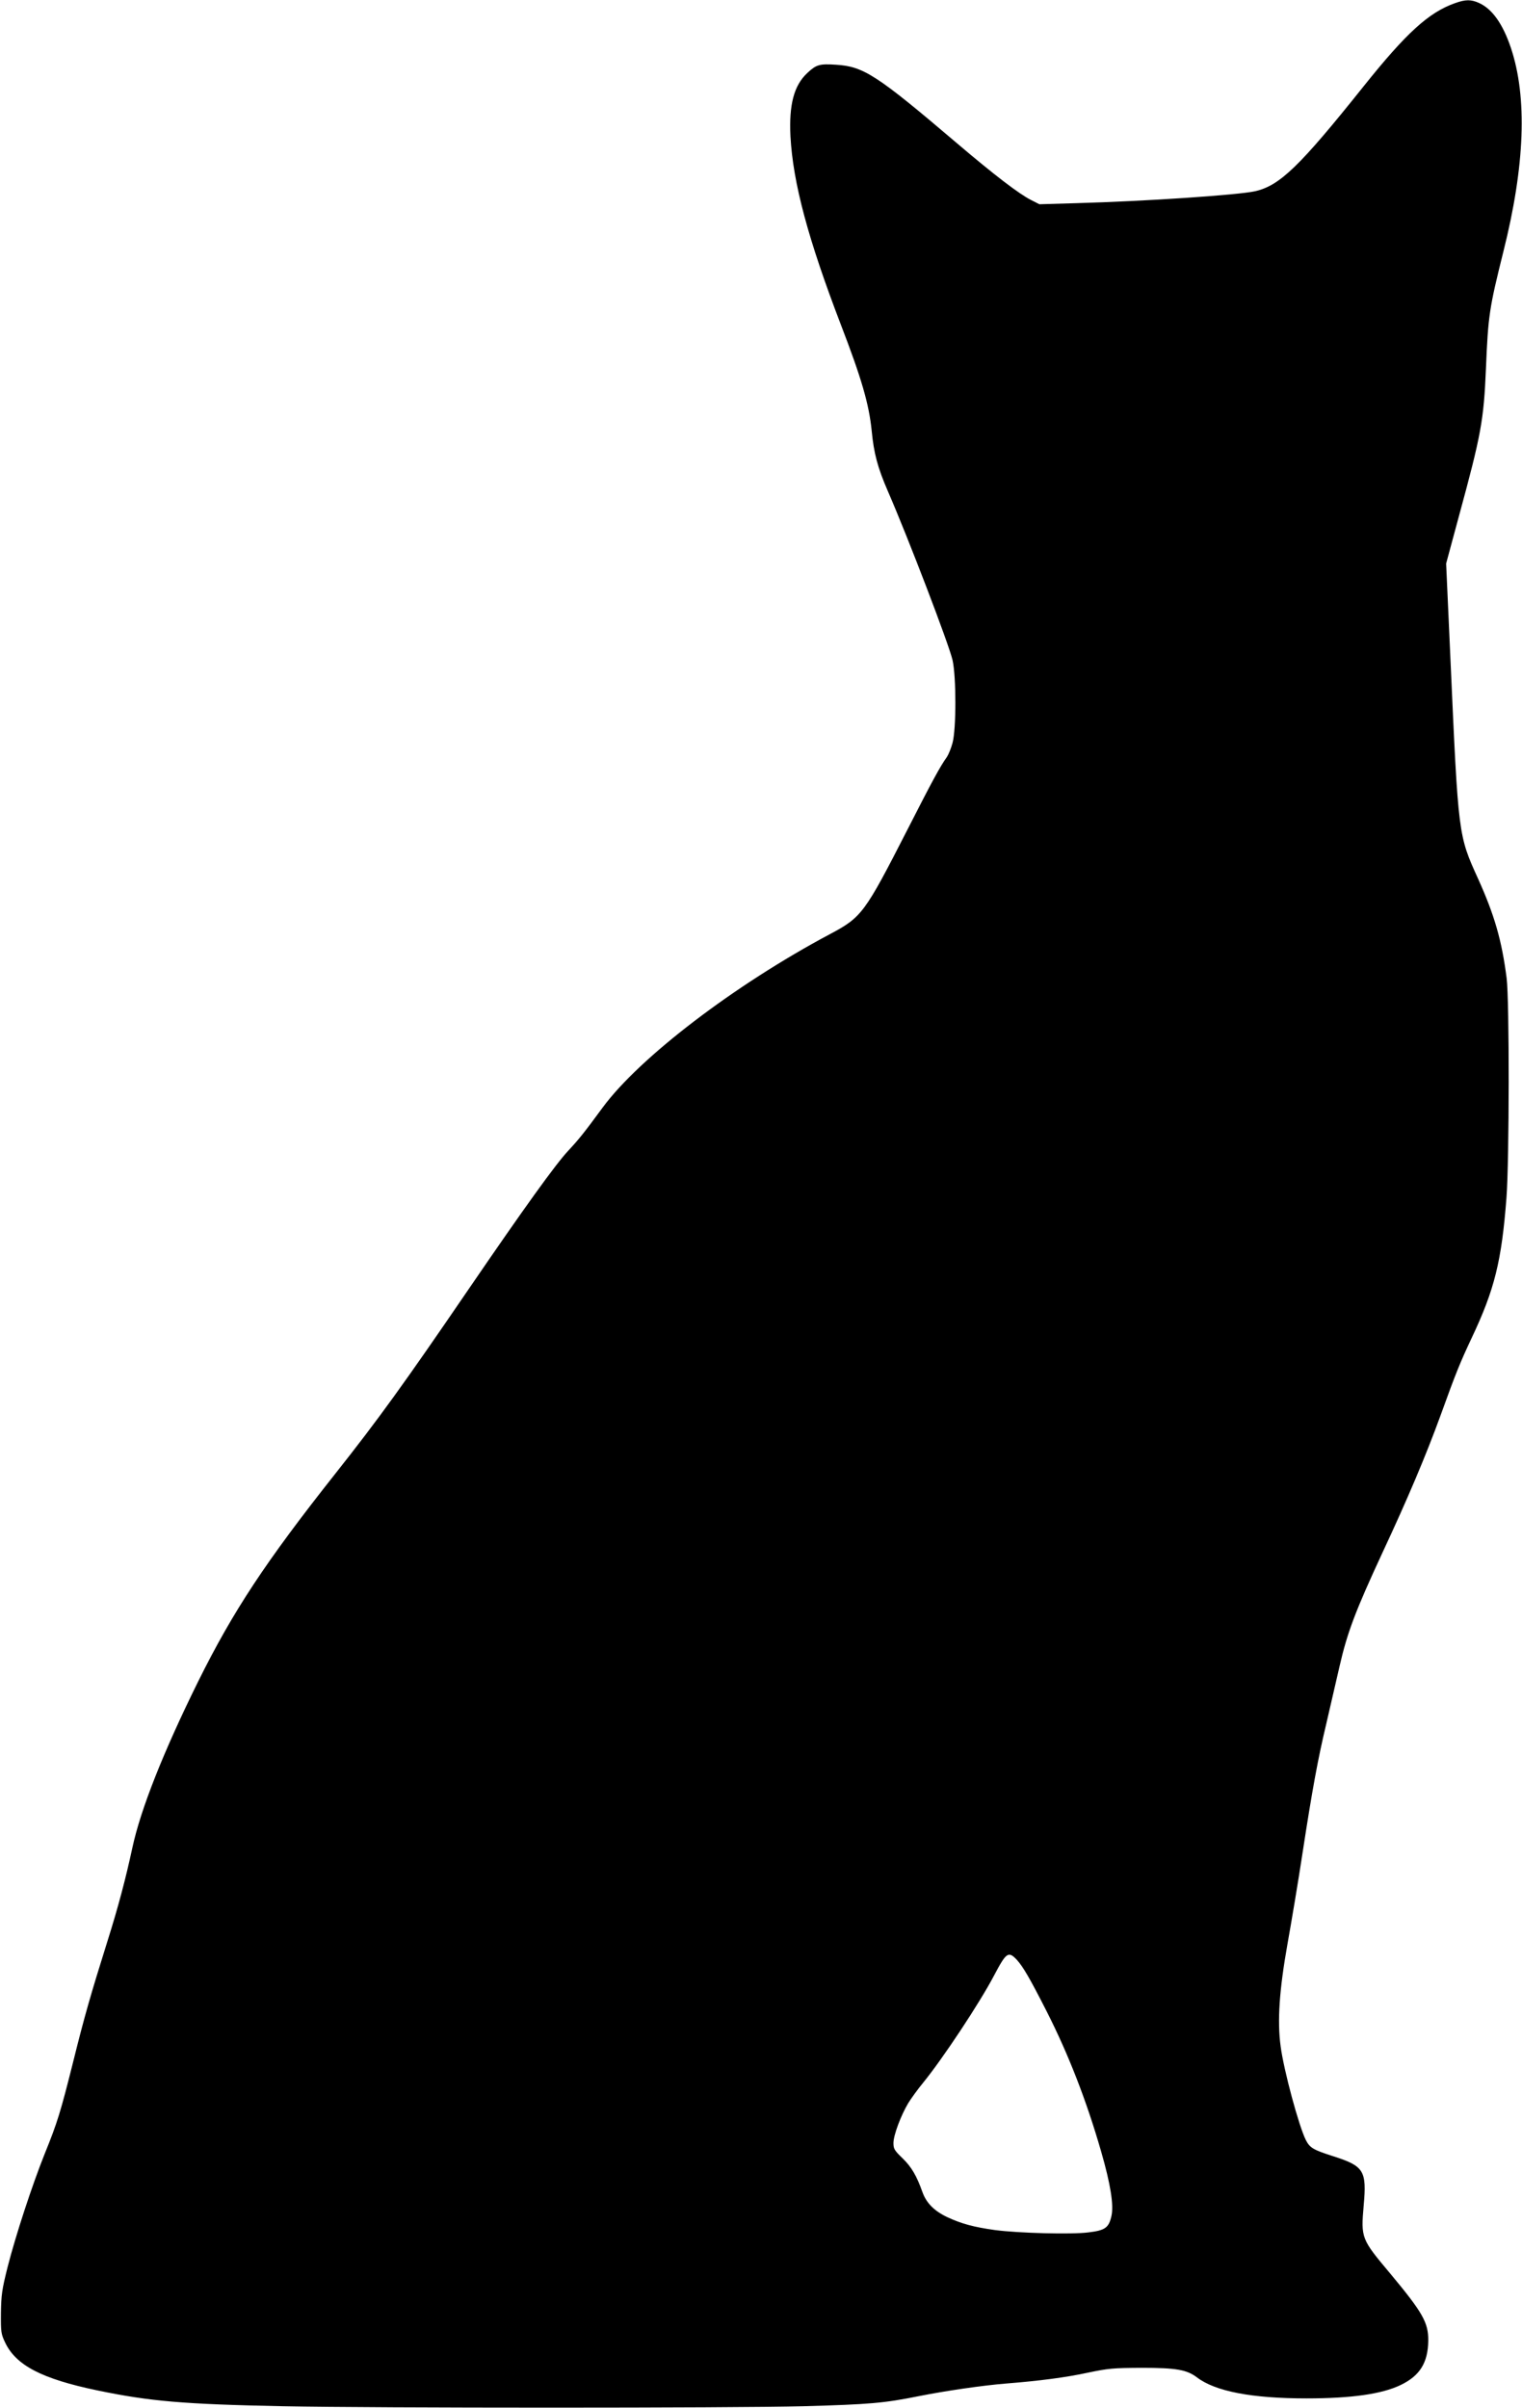<?xml version="1.0" standalone="no"?>
<!DOCTYPE svg PUBLIC "-//W3C//DTD SVG 20010904//EN"
        "http://www.w3.org/TR/2001/REC-SVG-20010904/DTD/svg10.dtd">
<svg version="1.0" xmlns="http://www.w3.org/2000/svg"
     width="971pt" height="1536pt" viewBox="0 0 971 1536"
     preserveAspectRatio="xMidYMid meet">
    <g transform="translate(0,1536) scale(0.1,-0.1)"
       fill="#000000" stroke="none">
        <path d="M9283 15340 c-168 -59 -312 -191 -583 -530 -409 -512 -535 -634 -693
-670 -108 -24 -700 -64 -1139 -76 l-237 -7 -53 27 c-77 39 -234 159 -475 364
-511 435 -594 488 -769 499 -106 7 -126 1 -184 -53 -85 -80 -117 -201 -107
-404 16 -296 112 -655 321 -1200 134 -348 180 -509 197 -677 14 -146 38 -236
104 -388 129 -296 389 -976 412 -1076 24 -107 24 -439 0 -528 -9 -34 -26 -75
-36 -90 -43 -60 -93 -152 -251 -462 -274 -536 -292 -560 -495 -668 -609 -324
-1215 -787 -1450 -1106 -119 -162 -151 -202 -220 -276 -81 -87 -277 -359 -636
-884 -411 -602 -576 -830 -849 -1175 -446 -564 -652 -876 -875 -1325 -223
-451 -367 -815 -420 -1060 -43 -199 -90 -378 -160 -600 -107 -341 -146 -477
-219 -771 -79 -315 -100 -385 -181 -584 -80 -200 -185 -520 -237 -724 -36
-144 -40 -175 -42 -291 -1 -122 1 -134 26 -187 69 -147 234 -233 589 -307 337
-70 550 -88 1184 -101 603 -12 2860 -12 3320 0 422 12 512 19 740 65 166 33
405 68 555 80 215 17 380 39 515 68 139 29 164 31 350 32 218 0 286 -12 350
-60 117 -90 350 -135 700 -135 288 0 483 28 602 86 122 59 173 142 175 282 1
116 -35 179 -243 429 -185 220 -187 226 -169 434 20 221 2 251 -192 313 -131
42 -151 54 -177 104 -44 87 -141 445 -161 599 -22 162 -8 360 44 653 25 140
69 401 96 580 62 404 98 600 151 822 22 95 60 259 84 364 50 220 102 357 277
734 158 338 276 617 367 867 101 280 126 340 200 498 146 308 191 490 222 895
18 234 19 1259 1 1400 -31 241 -77 401 -182 634 -127 279 -126 274 -176 1391
l-28 620 81 300 c142 521 159 612 173 944 14 338 21 384 111 745 138 549 154
985 48 1301 -51 152 -119 248 -203 286 -51 23 -86 23 -153 -1z m-2796 -12482
c40 -44 83 -118 190 -328 140 -276 254 -569 348 -895 60 -208 81 -341 66 -410
-17 -77 -40 -93 -147 -106 -109 -14 -444 -5 -597 15 -135 19 -213 40 -303 82
-83 39 -134 90 -159 160 -37 104 -69 159 -126 215 -53 51 -59 61 -59 98 0 50
47 175 94 254 19 31 61 89 94 129 125 153 361 509 454 686 78 148 91 157 145
100z"/>
    </g>
</svg>
